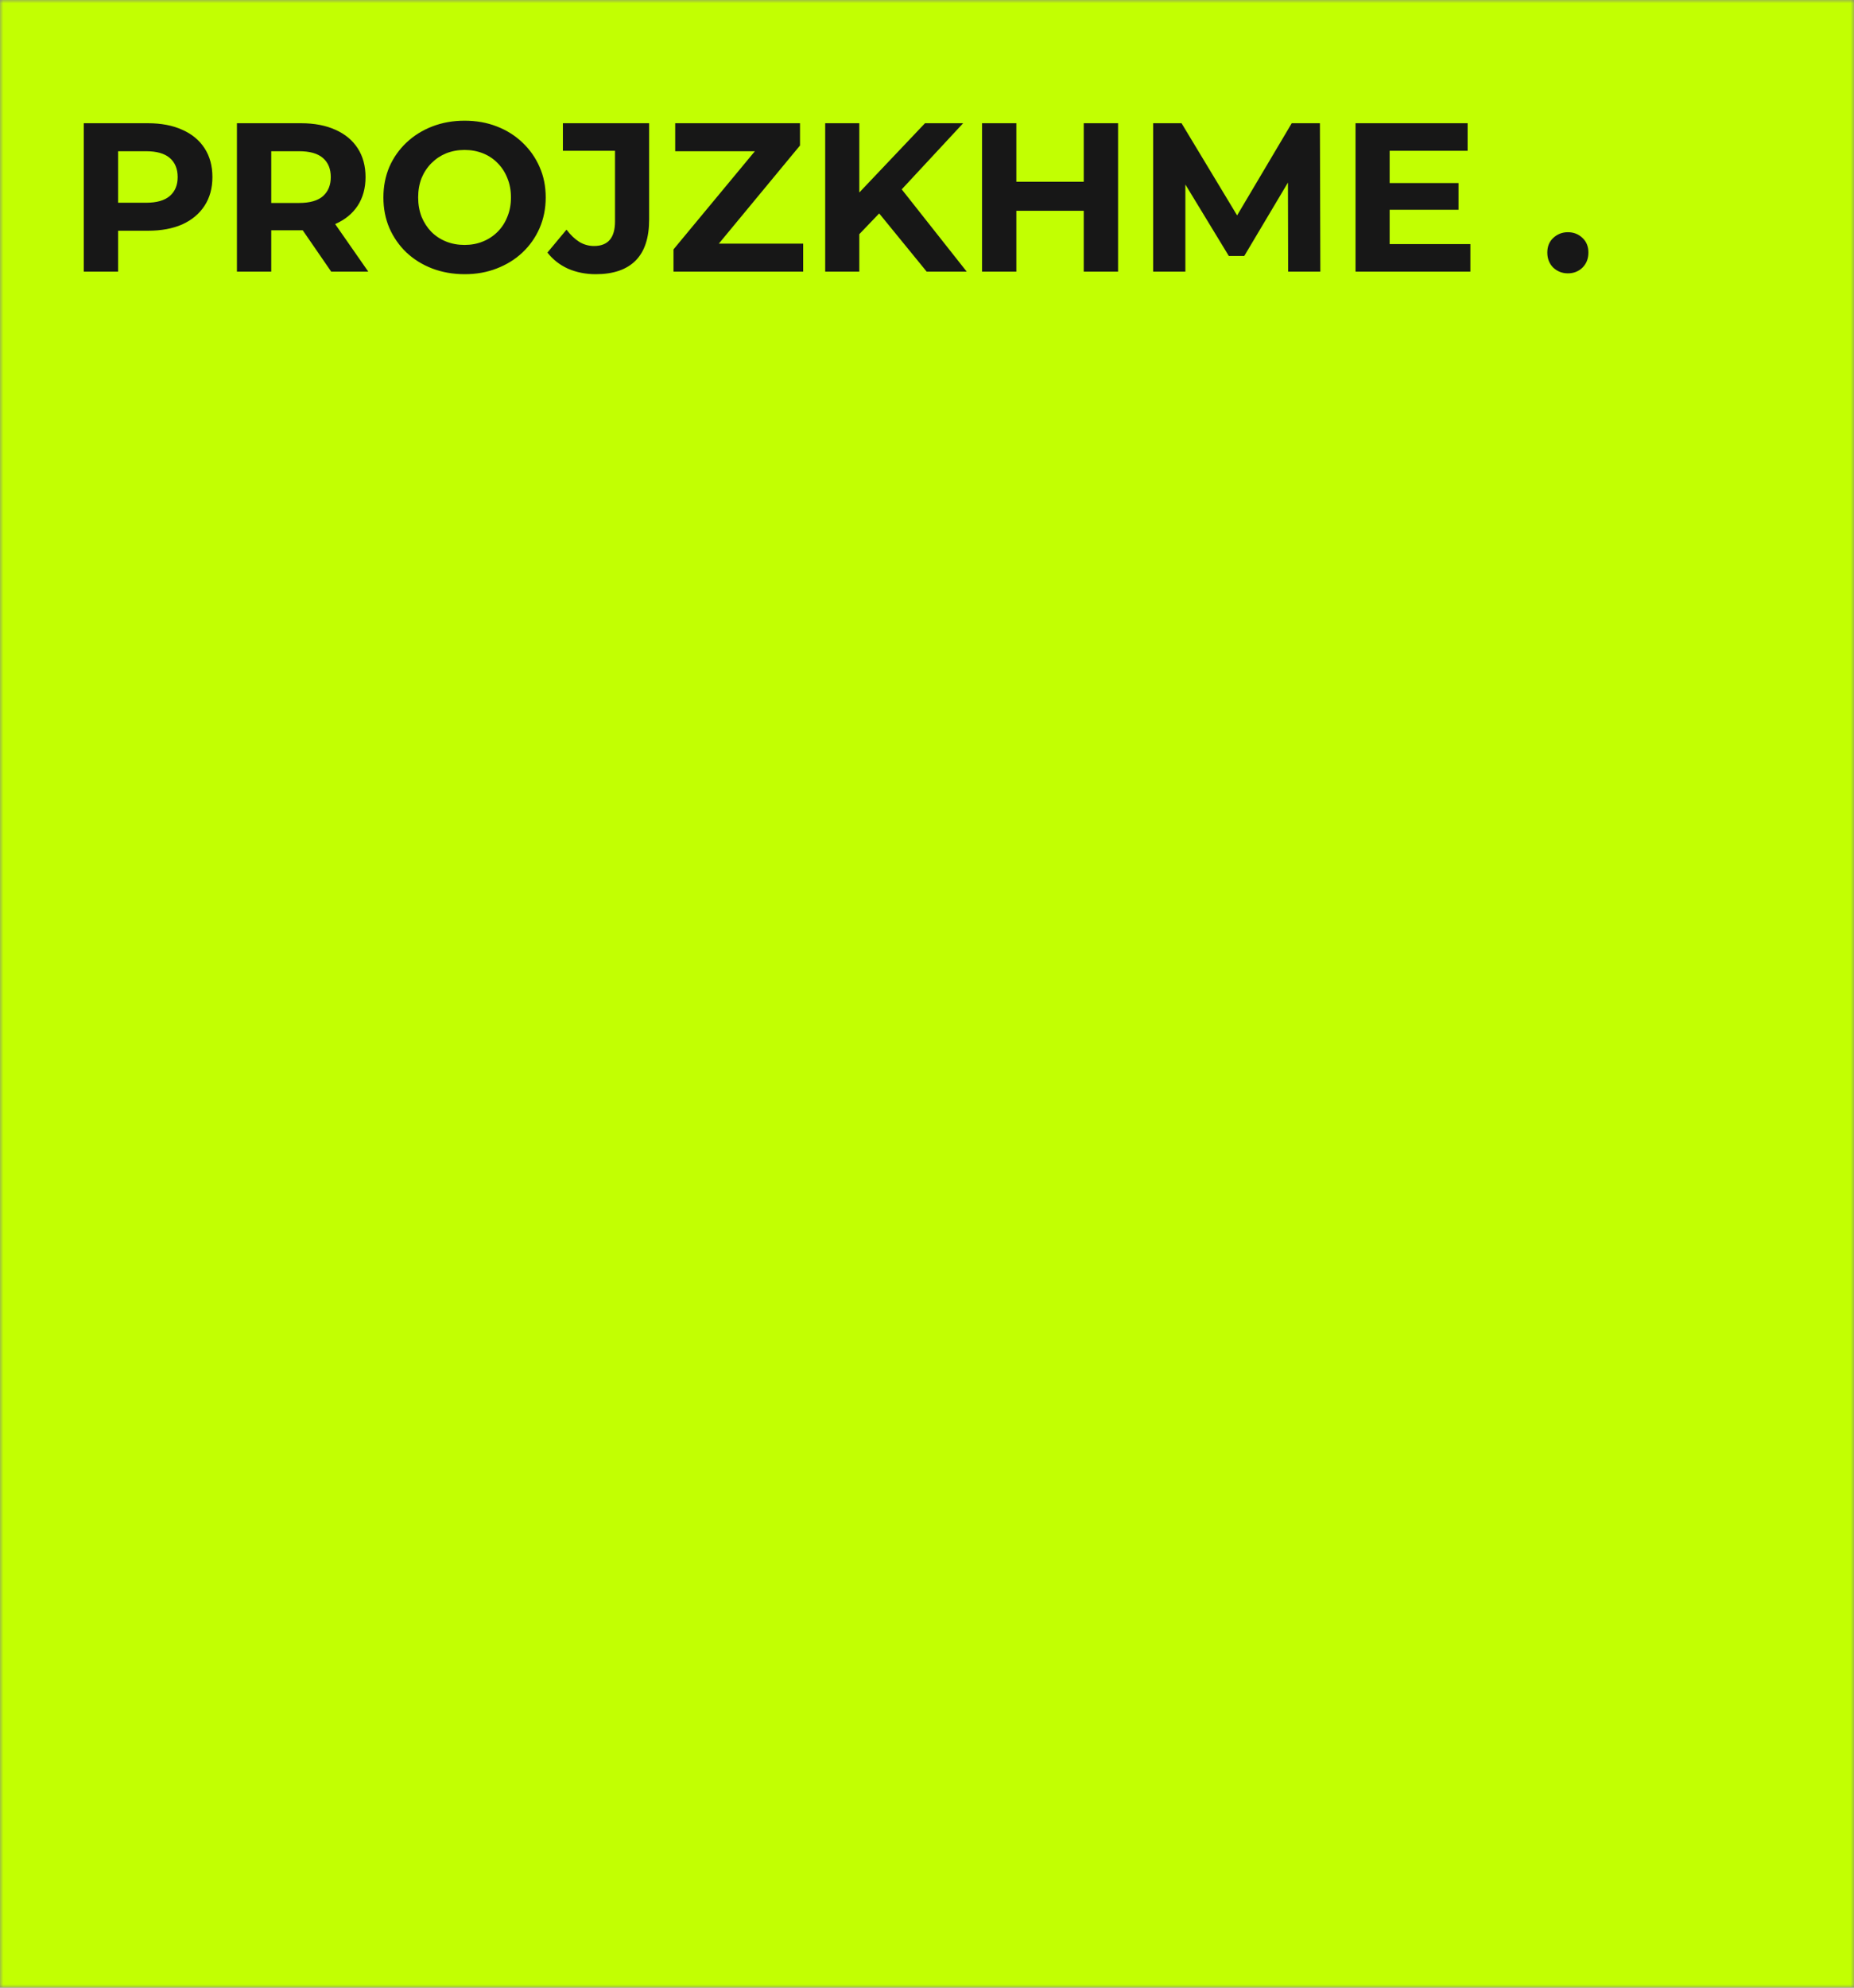 <svg width="280" height="300" viewBox="0 0 280 300" fill="none" xmlns="http://www.w3.org/2000/svg">
<rect x="0" y="0" width="280" height="300" fill="#808080" stroke="none"/>
<g clip-path="url(#clip0_313_129)">
<mask id="mask0_313_129" style="mask-type:luminance" maskUnits="userSpaceOnUse" x="0" y="0" width="280" height="300">
<path d="M280 0H0V300H280V0Z" fill="white"/>
</mask>
<g mask="url(#mask0_313_129)">
<path d="M280 0H0V300H280V0Z" fill="#C2FF02"/>
<path d="M12.656 41V18.6H22.352C24.357 18.6 26.085 18.931 27.536 19.592C28.987 20.232 30.107 21.16 30.896 22.376C31.685 23.592 32.08 25.043 32.08 26.728C32.08 28.392 31.685 29.832 30.896 31.048C30.107 32.264 28.987 33.203 27.536 33.864C26.085 34.504 24.357 34.824 22.352 34.824H15.536L17.84 32.488V41H12.656ZM17.84 33.064L15.536 30.6H22.064C23.664 30.6 24.859 30.259 25.648 29.576C26.437 28.893 26.832 27.944 26.832 26.728C26.832 25.491 26.437 24.531 25.648 23.848C24.859 23.165 23.664 22.824 22.064 22.824H15.536L17.84 20.36V33.064ZM35.781 41V18.6H45.477C47.482 18.6 49.21 18.931 50.661 19.592C52.112 20.232 53.232 21.16 54.021 22.376C54.81 23.592 55.205 25.043 55.205 26.728C55.205 28.392 54.81 29.832 54.021 31.048C53.232 32.243 52.112 33.16 50.661 33.8C49.21 34.44 47.482 34.76 45.477 34.76H38.661L40.965 32.488V41H35.781ZM50.021 41L44.421 32.872H49.957L55.621 41H50.021ZM40.965 33.064L38.661 30.632H45.189C46.789 30.632 47.984 30.291 48.773 29.608C49.562 28.904 49.957 27.944 49.957 26.728C49.957 25.491 49.562 24.531 48.773 23.848C47.984 23.165 46.789 22.824 45.189 22.824H38.661L40.965 20.36V33.064ZM70.192 41.384C68.422 41.384 66.779 41.096 65.264 40.52C63.771 39.944 62.47 39.133 61.36 38.088C60.272 37.043 59.419 35.816 58.8 34.408C58.203 33 57.904 31.464 57.904 29.8C57.904 28.136 58.203 26.6 58.8 25.192C59.419 23.784 60.283 22.557 61.392 21.512C62.502 20.467 63.803 19.656 65.296 19.08C66.79 18.504 68.411 18.216 70.16 18.216C71.931 18.216 73.552 18.504 75.024 19.08C76.518 19.656 77.808 20.467 78.896 21.512C80.006 22.557 80.87 23.784 81.488 25.192C82.107 26.579 82.416 28.115 82.416 29.8C82.416 31.464 82.107 33.011 81.488 34.44C80.87 35.848 80.006 37.075 78.896 38.12C77.808 39.144 76.518 39.944 75.024 40.52C73.552 41.096 71.942 41.384 70.192 41.384ZM70.16 36.968C71.163 36.968 72.08 36.797 72.912 36.456C73.766 36.115 74.512 35.624 75.152 34.984C75.792 34.344 76.283 33.587 76.624 32.712C76.987 31.837 77.168 30.867 77.168 29.8C77.168 28.733 76.987 27.763 76.624 26.888C76.283 26.013 75.792 25.256 75.152 24.616C74.534 23.976 73.798 23.485 72.944 23.144C72.091 22.803 71.163 22.632 70.16 22.632C69.158 22.632 68.23 22.803 67.376 23.144C66.544 23.485 65.808 23.976 65.168 24.616C64.528 25.256 64.027 26.013 63.664 26.888C63.323 27.763 63.152 28.733 63.152 29.8C63.152 30.845 63.323 31.816 63.664 32.712C64.027 33.587 64.518 34.344 65.136 34.984C65.776 35.624 66.523 36.115 67.376 36.456C68.23 36.797 69.158 36.968 70.16 36.968ZM89.972 41.384C88.457 41.384 87.059 41.107 85.779 40.552C84.521 39.976 83.486 39.165 82.675 38.12L85.555 34.664C86.174 35.475 86.825 36.093 87.507 36.52C88.19 36.925 88.926 37.128 89.716 37.128C91.828 37.128 92.883 35.891 92.883 33.416V22.76H85.011V18.6H98.035V33.128C98.035 35.901 97.353 37.971 95.987 39.336C94.622 40.701 92.617 41.384 89.972 41.384ZM101.716 41V37.64L115.572 20.936L116.212 22.824H101.972V18.6H120.82V21.96L106.996 38.664L106.356 36.776H121.3V41H101.716ZM129.265 35.88L128.977 29.896L139.697 18.6H145.457L135.793 29L132.913 32.072L129.265 35.88ZM124.625 41V18.6H129.777V41H124.625ZM139.953 41L131.985 31.24L135.377 27.56L146.001 41H139.953ZM163.672 18.6H168.856V41H163.672V18.6ZM153.496 41H148.312V18.6H153.496V41ZM164.056 31.816H153.112V27.432H164.056V31.816ZM174.156 41V18.6H178.444L187.98 34.408H185.708L195.084 18.6H199.34L199.404 41H194.54L194.508 26.056H195.404L187.916 38.632H185.58L177.932 26.056H179.02V41H174.156ZM209.487 27.624H220.271V31.656H209.487V27.624ZM209.871 36.84H222.062V41H204.719V18.6H221.647V22.76H209.871V36.84ZM236.786 41.256C235.932 41.256 235.196 40.968 234.578 40.392C233.98 39.795 233.682 39.037 233.682 38.12C233.682 37.203 233.98 36.467 234.578 35.912C235.196 35.336 235.932 35.048 236.786 35.048C237.66 35.048 238.396 35.336 238.994 35.912C239.591 36.467 239.89 37.203 239.89 38.12C239.89 39.037 239.591 39.795 238.994 40.392C238.396 40.968 237.66 41.256 236.786 41.256Z" fill="#171717"/>
</g>
</g>
<defs>
<clipPath id="clip0_313_129">
<rect width="280" height="300" fill="white"/>
</clipPath>
</defs>
</svg>
